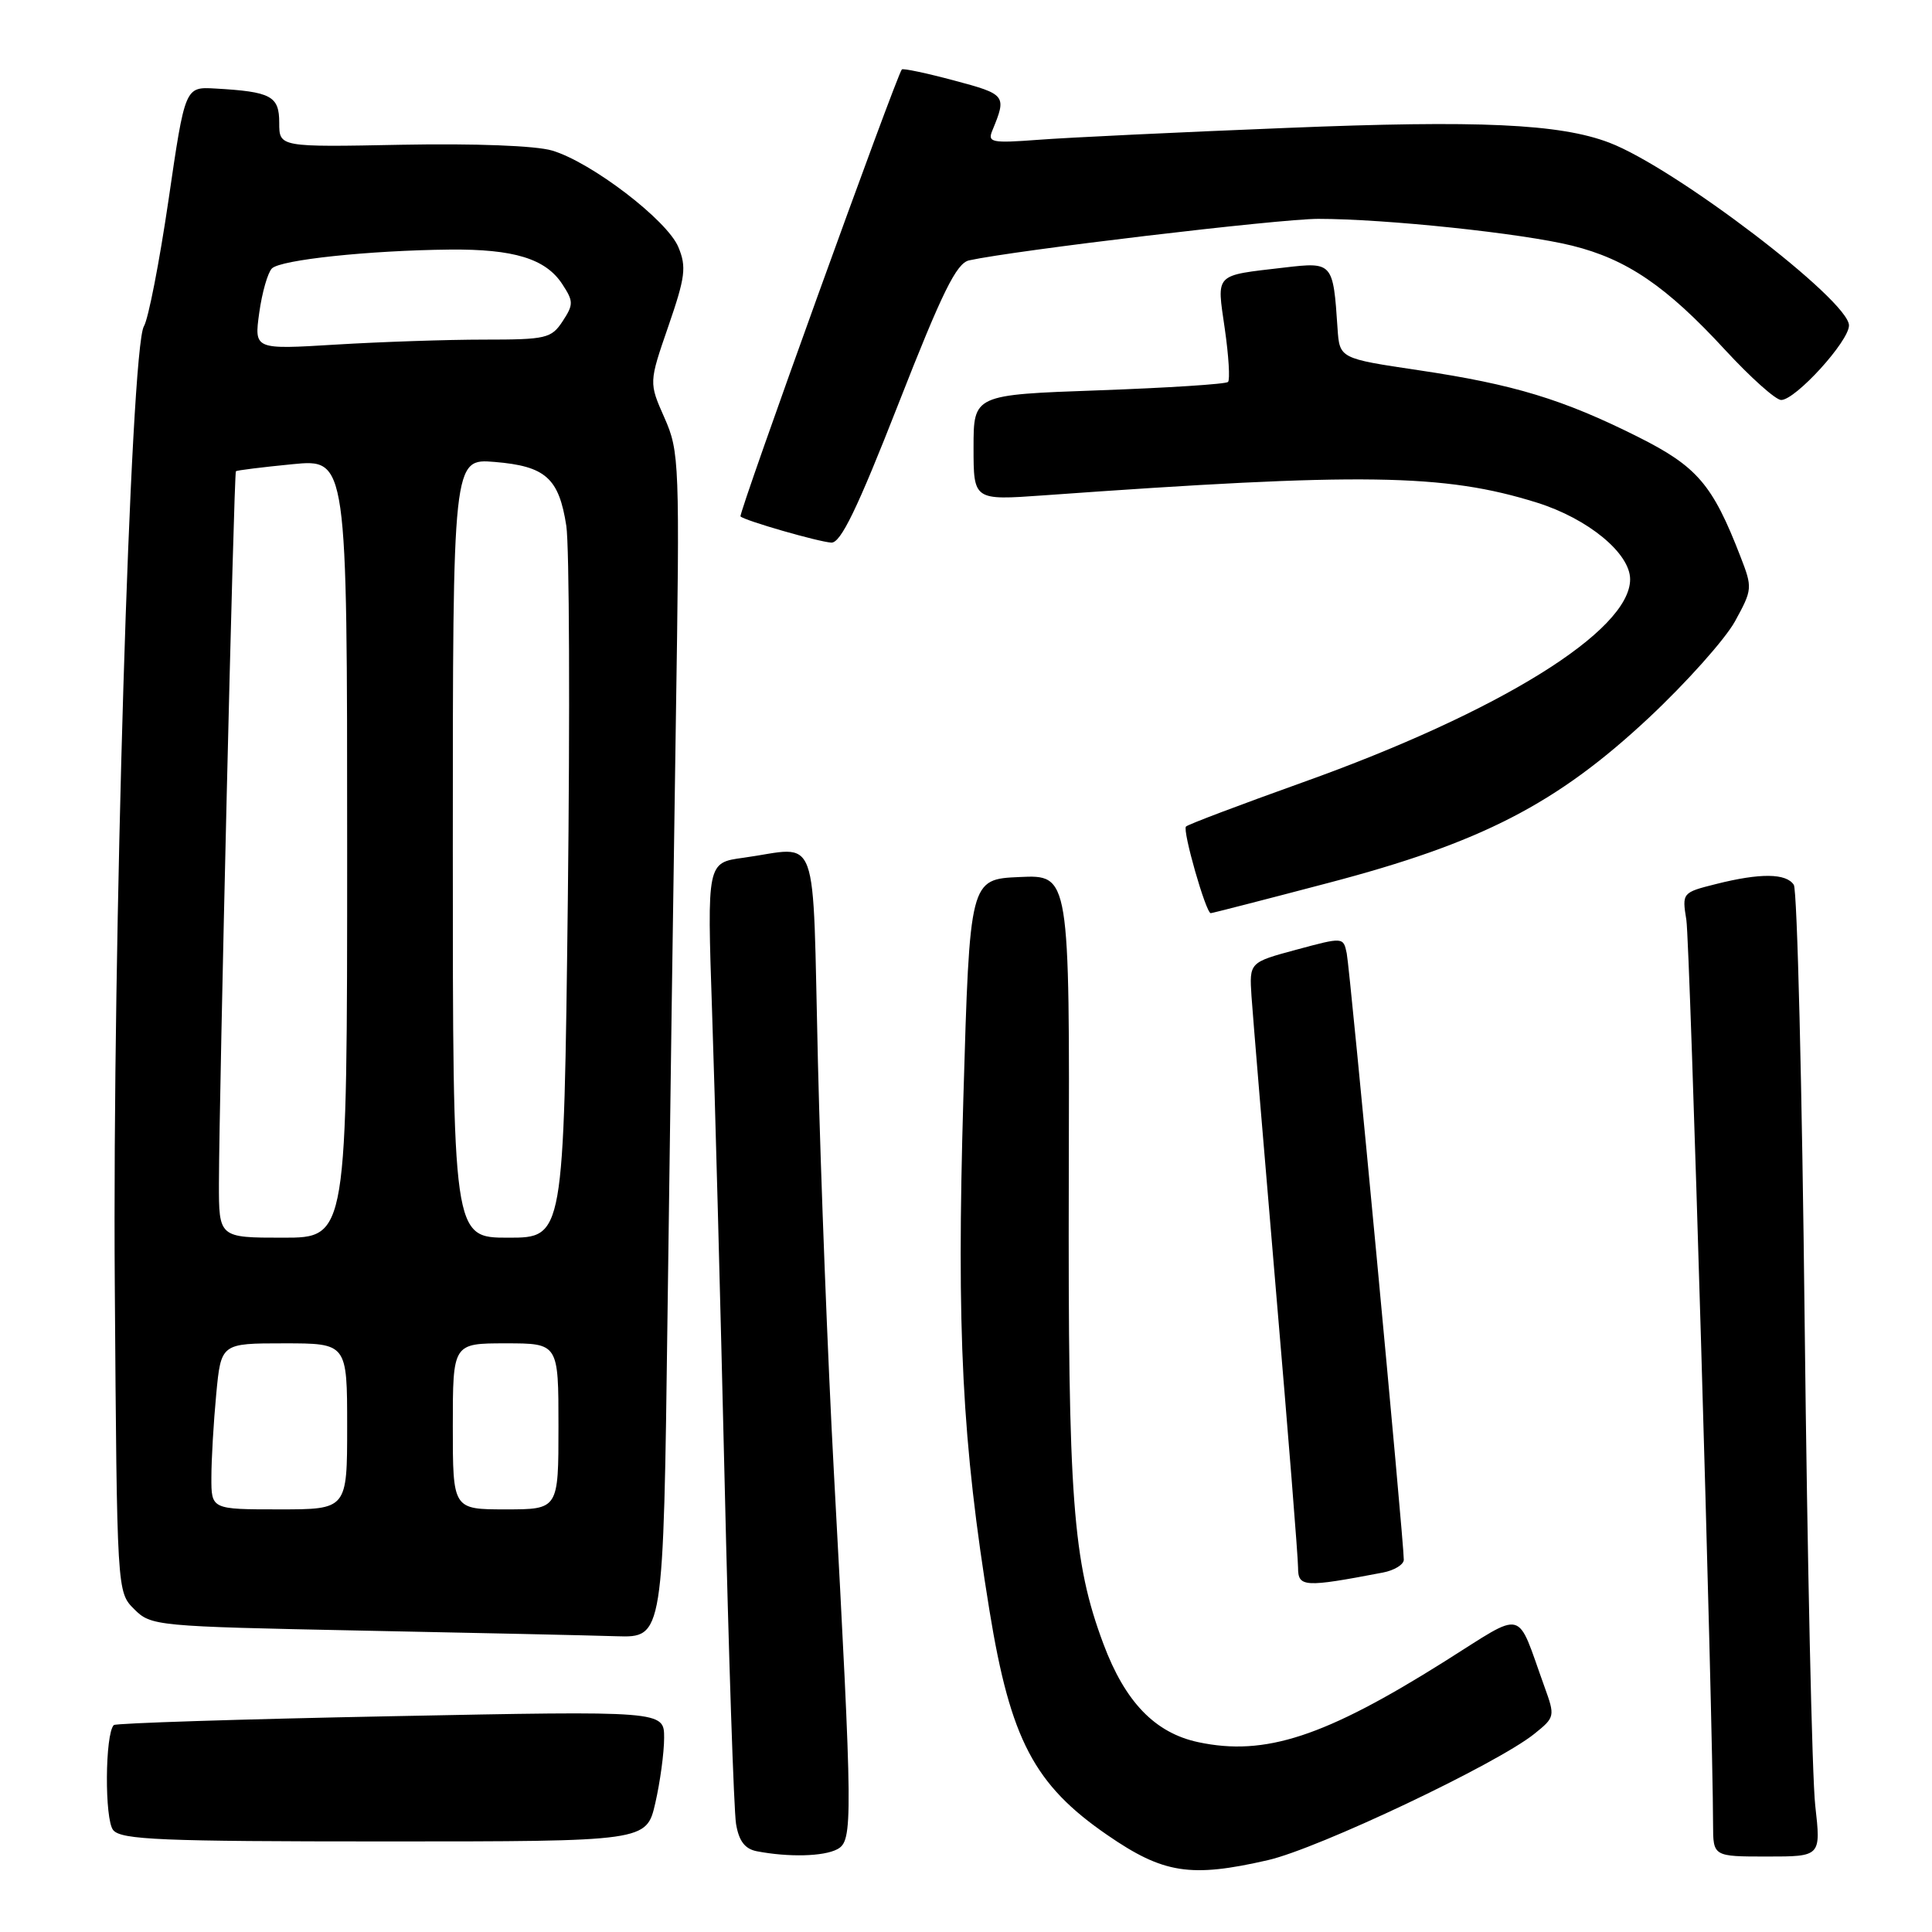<?xml version="1.0" encoding="UTF-8" standalone="no"?>
<!DOCTYPE svg PUBLIC "-//W3C//DTD SVG 1.1//EN" "http://www.w3.org/Graphics/SVG/1.1/DTD/svg11.dtd" >
<svg xmlns="http://www.w3.org/2000/svg" xmlns:xlink="http://www.w3.org/1999/xlink" version="1.1" viewBox="0 0 256 256">
 <g >
 <path fill="currentColor"
d=" M 168.00 246.48 C 174.69 244.95 198.33 233.74 203.30 229.75 C 206.05 227.54 206.07 227.43 204.65 223.50 C 200.84 212.95 202.29 213.32 191.43 220.14 C 175.53 230.14 167.63 232.73 158.79 230.85 C 153.05 229.63 149.09 225.53 146.21 217.83 C 142.13 206.91 141.51 198.69 141.62 156.21 C 141.73 115.91 141.73 115.91 135.11 116.21 C 128.50 116.50 128.50 116.50 127.65 145.50 C 126.74 176.56 127.48 191.07 131.11 213.41 C 133.89 230.49 137.04 236.49 146.71 243.14 C 154.15 248.27 157.75 248.83 168.00 246.48 Z  M 110.95 245.03 C 113.03 243.91 113.01 241.60 110.49 195.00 C 109.70 180.43 108.75 156.01 108.38 140.75 C 107.62 109.19 108.74 112.25 98.49 113.66 C 93.69 114.31 93.69 114.31 94.35 133.91 C 94.72 144.68 95.46 172.62 96.01 196.00 C 96.55 219.38 97.24 239.93 97.53 241.68 C 97.91 243.95 98.70 244.99 100.28 245.30 C 104.50 246.11 109.14 246.00 110.95 245.03 Z  M 240.53 239.25 C 240.11 235.54 239.48 206.85 239.13 175.50 C 238.79 144.15 238.14 117.94 237.69 117.25 C 236.69 115.70 233.24 115.66 227.38 117.14 C 222.91 118.26 222.87 118.30 223.45 121.89 C 223.93 124.87 226.97 227.68 226.99 241.75 C 227.00 246.00 227.00 246.00 234.14 246.00 C 241.29 246.00 241.29 246.00 240.53 239.25 Z  M 86.83 238.92 C 87.47 236.13 88.00 232.24 88.00 230.27 C 88.00 226.69 88.00 226.69 51.77 227.41 C 31.84 227.80 15.34 228.33 15.08 228.58 C 13.91 229.76 13.84 241.10 15.00 242.50 C 16.06 243.78 21.35 244.00 50.95 244.00 C 85.66 244.00 85.66 244.00 86.83 238.92 Z  M 88.45 174.25 C 88.75 150.74 89.25 115.41 89.55 95.75 C 90.08 61.22 90.03 59.85 88.04 55.35 C 85.98 50.70 85.98 50.70 88.56 43.23 C 90.81 36.71 90.98 35.37 89.89 32.75 C 88.42 29.18 78.34 21.48 73.16 19.95 C 70.98 19.30 62.93 19.00 53.25 19.18 C 37.00 19.50 37.00 19.50 37.00 16.27 C 37.00 12.72 35.93 12.15 28.51 11.73 C 24.52 11.50 24.52 11.50 22.33 26.50 C 21.12 34.75 19.65 42.28 19.07 43.23 C 17.29 46.13 14.88 125.45 15.21 170.22 C 15.50 210.95 15.50 210.95 17.78 213.22 C 20.01 215.45 20.62 215.51 47.78 216.06 C 63.02 216.36 78.29 216.70 81.70 216.81 C 87.90 217.00 87.90 217.00 88.45 174.25 Z  M 183.25 208.37 C 184.76 208.08 186.01 207.31 186.01 206.67 C 186.04 204.43 178.89 128.48 178.45 126.33 C 178.00 124.16 177.99 124.16 171.77 125.84 C 165.54 127.52 165.54 127.52 165.83 132.01 C 166.00 134.48 167.45 151.97 169.06 170.89 C 170.68 189.80 172.00 206.38 172.00 207.72 C 172.00 210.32 172.79 210.37 183.25 208.37 Z  M 175.94 117.01 C 196.27 111.68 206.25 106.54 218.46 95.13 C 223.43 90.48 228.57 84.72 229.89 82.34 C 232.21 78.11 232.23 77.89 230.62 73.75 C 226.92 64.18 224.89 61.82 217.01 57.87 C 207.07 52.90 200.62 50.94 188.00 49.06 C 177.50 47.50 177.50 47.50 177.23 43.50 C 176.65 34.77 176.59 34.70 170.20 35.45 C 160.80 36.55 161.22 36.12 162.29 43.56 C 162.81 47.16 163.00 50.33 162.72 50.61 C 162.44 50.90 154.73 51.39 145.60 51.72 C 129.00 52.31 129.00 52.31 129.00 59.30 C 129.00 66.30 129.00 66.30 138.25 65.64 C 180.56 62.60 191.36 62.76 203.65 66.60 C 210.42 68.72 216.00 73.31 216.00 76.76 C 216.00 83.61 198.64 94.37 172.58 103.68 C 164.37 106.62 157.42 109.24 157.15 109.52 C 156.65 110.02 159.79 121.00 160.43 121.00 C 160.61 121.00 167.59 119.21 175.94 117.01 Z  M 119.06 53.48 C 124.86 38.67 126.74 34.87 128.41 34.50 C 134.47 33.17 169.51 29.00 174.67 29.00 C 183.59 29.00 201.70 30.91 208.31 32.55 C 215.57 34.35 220.80 37.91 228.60 46.38 C 231.96 50.02 235.29 53.00 236.01 53.00 C 237.92 53.00 245.00 45.22 245.00 43.12 C 245.00 39.80 221.92 22.20 213.23 18.90 C 206.67 16.40 195.96 15.91 170.50 16.95 C 156.20 17.52 141.41 18.23 137.64 18.52 C 131.36 18.99 130.83 18.88 131.50 17.27 C 133.41 12.64 133.30 12.50 126.44 10.67 C 122.78 9.69 119.65 9.03 119.50 9.20 C 118.78 10.01 97.80 68.13 98.12 68.43 C 98.75 69.01 108.39 71.78 110.15 71.90 C 111.40 71.97 113.60 67.42 119.06 53.48 Z  M 28.01 195.75 C 28.01 193.41 28.30 188.46 28.65 184.75 C 29.29 178.00 29.29 178.00 37.64 178.00 C 46.00 178.00 46.00 178.00 46.00 189.00 C 46.00 200.00 46.00 200.00 37.00 200.00 C 28.00 200.00 28.00 200.00 28.01 195.75 Z  M 60.00 189.00 C 60.00 178.00 60.00 178.00 67.00 178.00 C 74.00 178.00 74.00 178.00 74.00 189.00 C 74.00 200.00 74.00 200.00 67.00 200.00 C 60.00 200.00 60.00 200.00 60.00 189.00 Z  M 29.01 156.75 C 29.04 144.88 30.99 62.67 31.26 62.44 C 31.39 62.32 34.76 61.90 38.75 61.51 C 46.00 60.80 46.00 60.80 46.00 112.40 C 46.00 164.00 46.00 164.00 37.50 164.00 C 29.00 164.00 29.00 164.00 29.01 156.75 Z  M 60.00 112.38 C 60.00 60.75 60.00 60.75 65.55 61.21 C 72.30 61.77 74.06 63.35 75.04 69.68 C 75.44 72.33 75.53 94.64 75.24 119.25 C 74.70 164.00 74.70 164.00 67.35 164.00 C 60.00 164.00 60.00 164.00 60.00 112.38 Z  M 34.35 41.45 C 34.72 38.77 35.48 36.12 36.03 35.57 C 37.18 34.42 48.92 33.18 59.60 33.07 C 68.09 32.99 72.30 34.28 74.50 37.64 C 76.00 39.93 76.01 40.34 74.55 42.57 C 73.06 44.84 72.37 45.00 64.13 45.00 C 59.28 45.00 50.44 45.30 44.50 45.66 C 33.68 46.32 33.68 46.32 34.35 41.45 Z "/>
</g>
</svg>